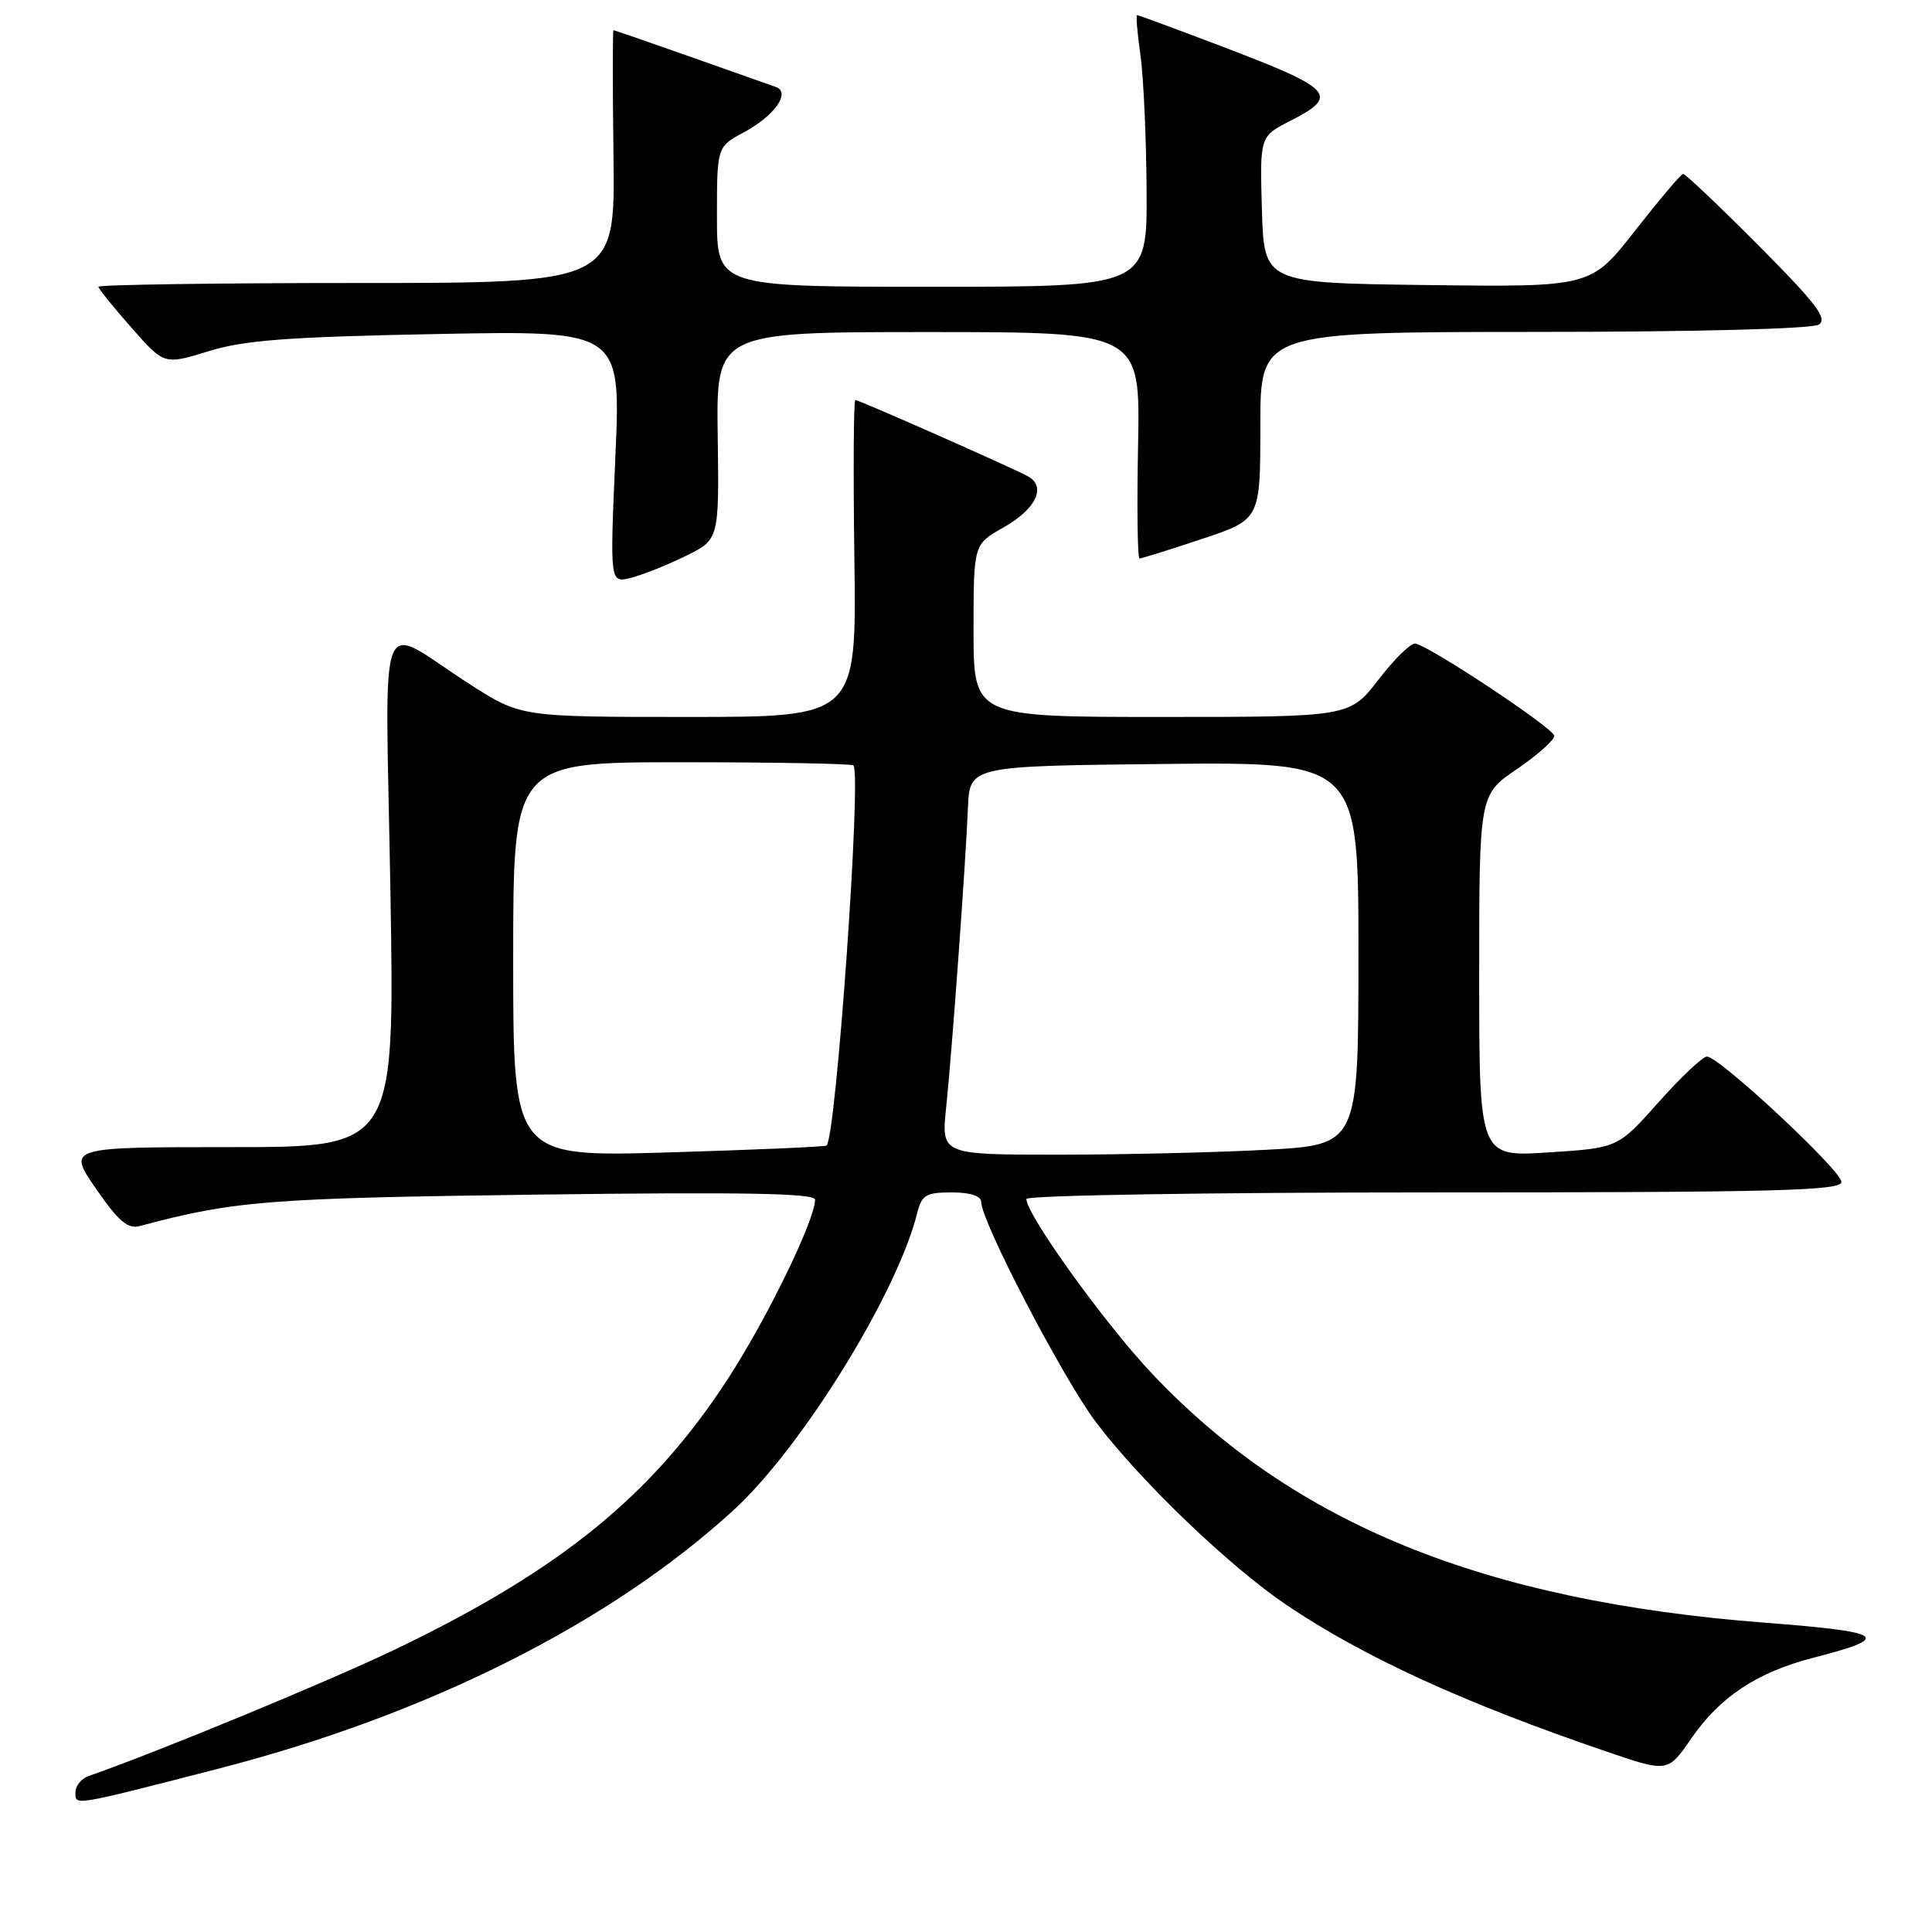 <?xml version="1.0" encoding="UTF-8" standalone="no"?>
<!DOCTYPE svg PUBLIC "-//W3C//DTD SVG 1.1//EN" "http://www.w3.org/Graphics/SVG/1.1/DTD/svg11.dtd" >
<svg xmlns="http://www.w3.org/2000/svg" xmlns:xlink="http://www.w3.org/1999/xlink" version="1.1" viewBox="0 0 256 256">
 <g >
 <path fill="currentColor"
d=" M 28.86 234.38 C 56.61 227.24 80.73 215.15 97.17 200.13 C 106.23 191.84 118.88 171.40 121.53 160.75 C 122.13 158.34 122.70 158.00 126.11 158.00 C 128.55 158.00 130.00 158.47 130.01 159.25 C 130.03 161.89 140.92 182.78 145.26 188.50 C 151.21 196.35 162.97 207.61 170.50 212.69 C 180.72 219.57 193.96 225.64 212.75 232.05 C 220.99 234.87 220.99 234.87 224.07 230.40 C 227.91 224.82 232.83 221.57 240.35 219.64 C 250.82 216.95 249.83 216.25 233.91 215.02 C 196.58 212.15 171.44 201.93 152.62 181.98 C 146.35 175.34 136.00 160.94 136.00 158.87 C 136.00 158.39 159.97 158.00 190.00 158.00 C 235.19 158.00 244.00 157.78 244.00 156.62 C 244.00 155.10 227.81 140.00 226.18 140.00 C 225.62 140.00 222.73 142.72 219.77 146.05 C 214.38 152.11 214.38 152.11 205.19 152.70 C 196.00 153.30 196.00 153.30 196.00 129.30 C 196.00 105.31 196.00 105.31 201.00 101.91 C 203.75 100.03 205.97 98.05 205.95 97.50 C 205.90 96.52 189.65 85.72 187.56 85.28 C 186.98 85.15 184.78 87.29 182.68 90.03 C 178.85 95.00 178.85 95.00 153.93 95.00 C 129.00 95.00 129.00 95.00 129.00 83.56 C 129.00 72.13 129.00 72.13 132.92 69.92 C 137.30 67.46 138.72 64.46 136.16 63.09 C 133.80 61.83 113.83 53.00 113.33 53.00 C 113.11 53.00 113.05 62.45 113.21 74.00 C 113.50 95.00 113.50 95.00 91.26 95.00 C 69.02 95.00 69.02 95.00 62.26 90.67 C 49.69 82.61 51.07 79.02 51.73 118.01 C 52.31 152.00 52.31 152.00 30.61 152.00 C 8.92 152.00 8.92 152.00 12.71 157.50 C 15.68 161.80 16.93 162.88 18.50 162.46 C 31.09 159.10 35.48 158.76 71.25 158.29 C 98.52 157.94 108.00 158.11 108.00 158.96 C 108.00 161.66 101.59 174.82 96.38 182.81 C 86.36 198.19 74.27 208.02 52.50 218.49 C 43.67 222.74 20.86 232.16 11.75 235.33 C 10.79 235.66 10.00 236.63 10.00 237.49 C 10.00 239.28 9.46 239.37 28.86 234.38 Z  M 90.82 73.69 C 95.29 71.50 95.29 71.50 95.10 57.75 C 94.90 44.00 94.90 44.00 123.00 44.00 C 151.10 44.00 151.10 44.00 150.80 59.00 C 150.64 67.25 150.72 74.00 151.00 74.00 C 151.27 74.00 154.98 72.84 159.25 71.42 C 167.00 68.84 167.00 68.84 167.00 56.42 C 167.00 44.00 167.00 44.00 203.25 43.98 C 224.54 43.98 240.12 43.58 241.00 43.01 C 242.21 42.24 240.66 40.21 233.02 32.53 C 227.81 27.29 223.31 23.02 223.02 23.05 C 222.73 23.07 219.87 26.46 216.65 30.57 C 210.81 38.04 210.81 38.04 189.15 37.77 C 167.50 37.50 167.50 37.50 167.21 27.79 C 166.93 18.08 166.93 18.08 170.96 16.02 C 177.55 12.66 176.74 11.79 161.74 6.09 C 155.82 3.84 150.84 2.00 150.67 2.00 C 150.50 2.00 150.70 4.36 151.11 7.25 C 151.52 10.14 151.89 18.24 151.93 25.25 C 152.00 38.00 152.00 38.00 123.50 38.00 C 95.00 38.00 95.00 38.00 95.00 28.73 C 95.00 19.45 95.00 19.45 98.57 17.53 C 102.66 15.33 104.83 12.23 102.79 11.52 C 102.08 11.27 97.00 9.48 91.50 7.53 C 86.00 5.59 81.40 4.00 81.29 4.00 C 81.17 4.00 81.17 11.54 81.29 20.75 C 81.50 37.50 81.50 37.50 47.25 37.50 C 28.41 37.50 13.02 37.73 13.04 38.00 C 13.06 38.27 15.03 40.72 17.42 43.42 C 21.76 48.35 21.76 48.35 27.63 46.54 C 32.38 45.07 38.13 44.64 57.89 44.26 C 82.28 43.79 82.28 43.79 81.54 60.53 C 80.81 77.26 80.81 77.26 83.58 76.57 C 85.11 76.19 88.37 74.89 90.82 73.69 Z  M 68.00 127.16 C 68.00 101.00 68.00 101.00 90.33 101.00 C 102.62 101.00 112.85 101.19 113.08 101.42 C 114.18 102.52 110.80 150.48 109.53 151.79 C 109.38 151.95 99.97 152.36 88.62 152.70 C 68.00 153.31 68.00 153.31 68.00 127.16 Z  M 125.37 146.75 C 126.14 139.35 127.93 114.82 128.26 107.00 C 128.50 101.50 128.50 101.50 154.25 101.23 C 180.00 100.97 180.00 100.97 180.00 126.33 C 180.00 151.69 180.00 151.69 167.84 152.35 C 161.16 152.71 148.72 153.00 140.20 153.00 C 124.72 153.00 124.72 153.00 125.37 146.75 Z "/>
</g>
</svg>